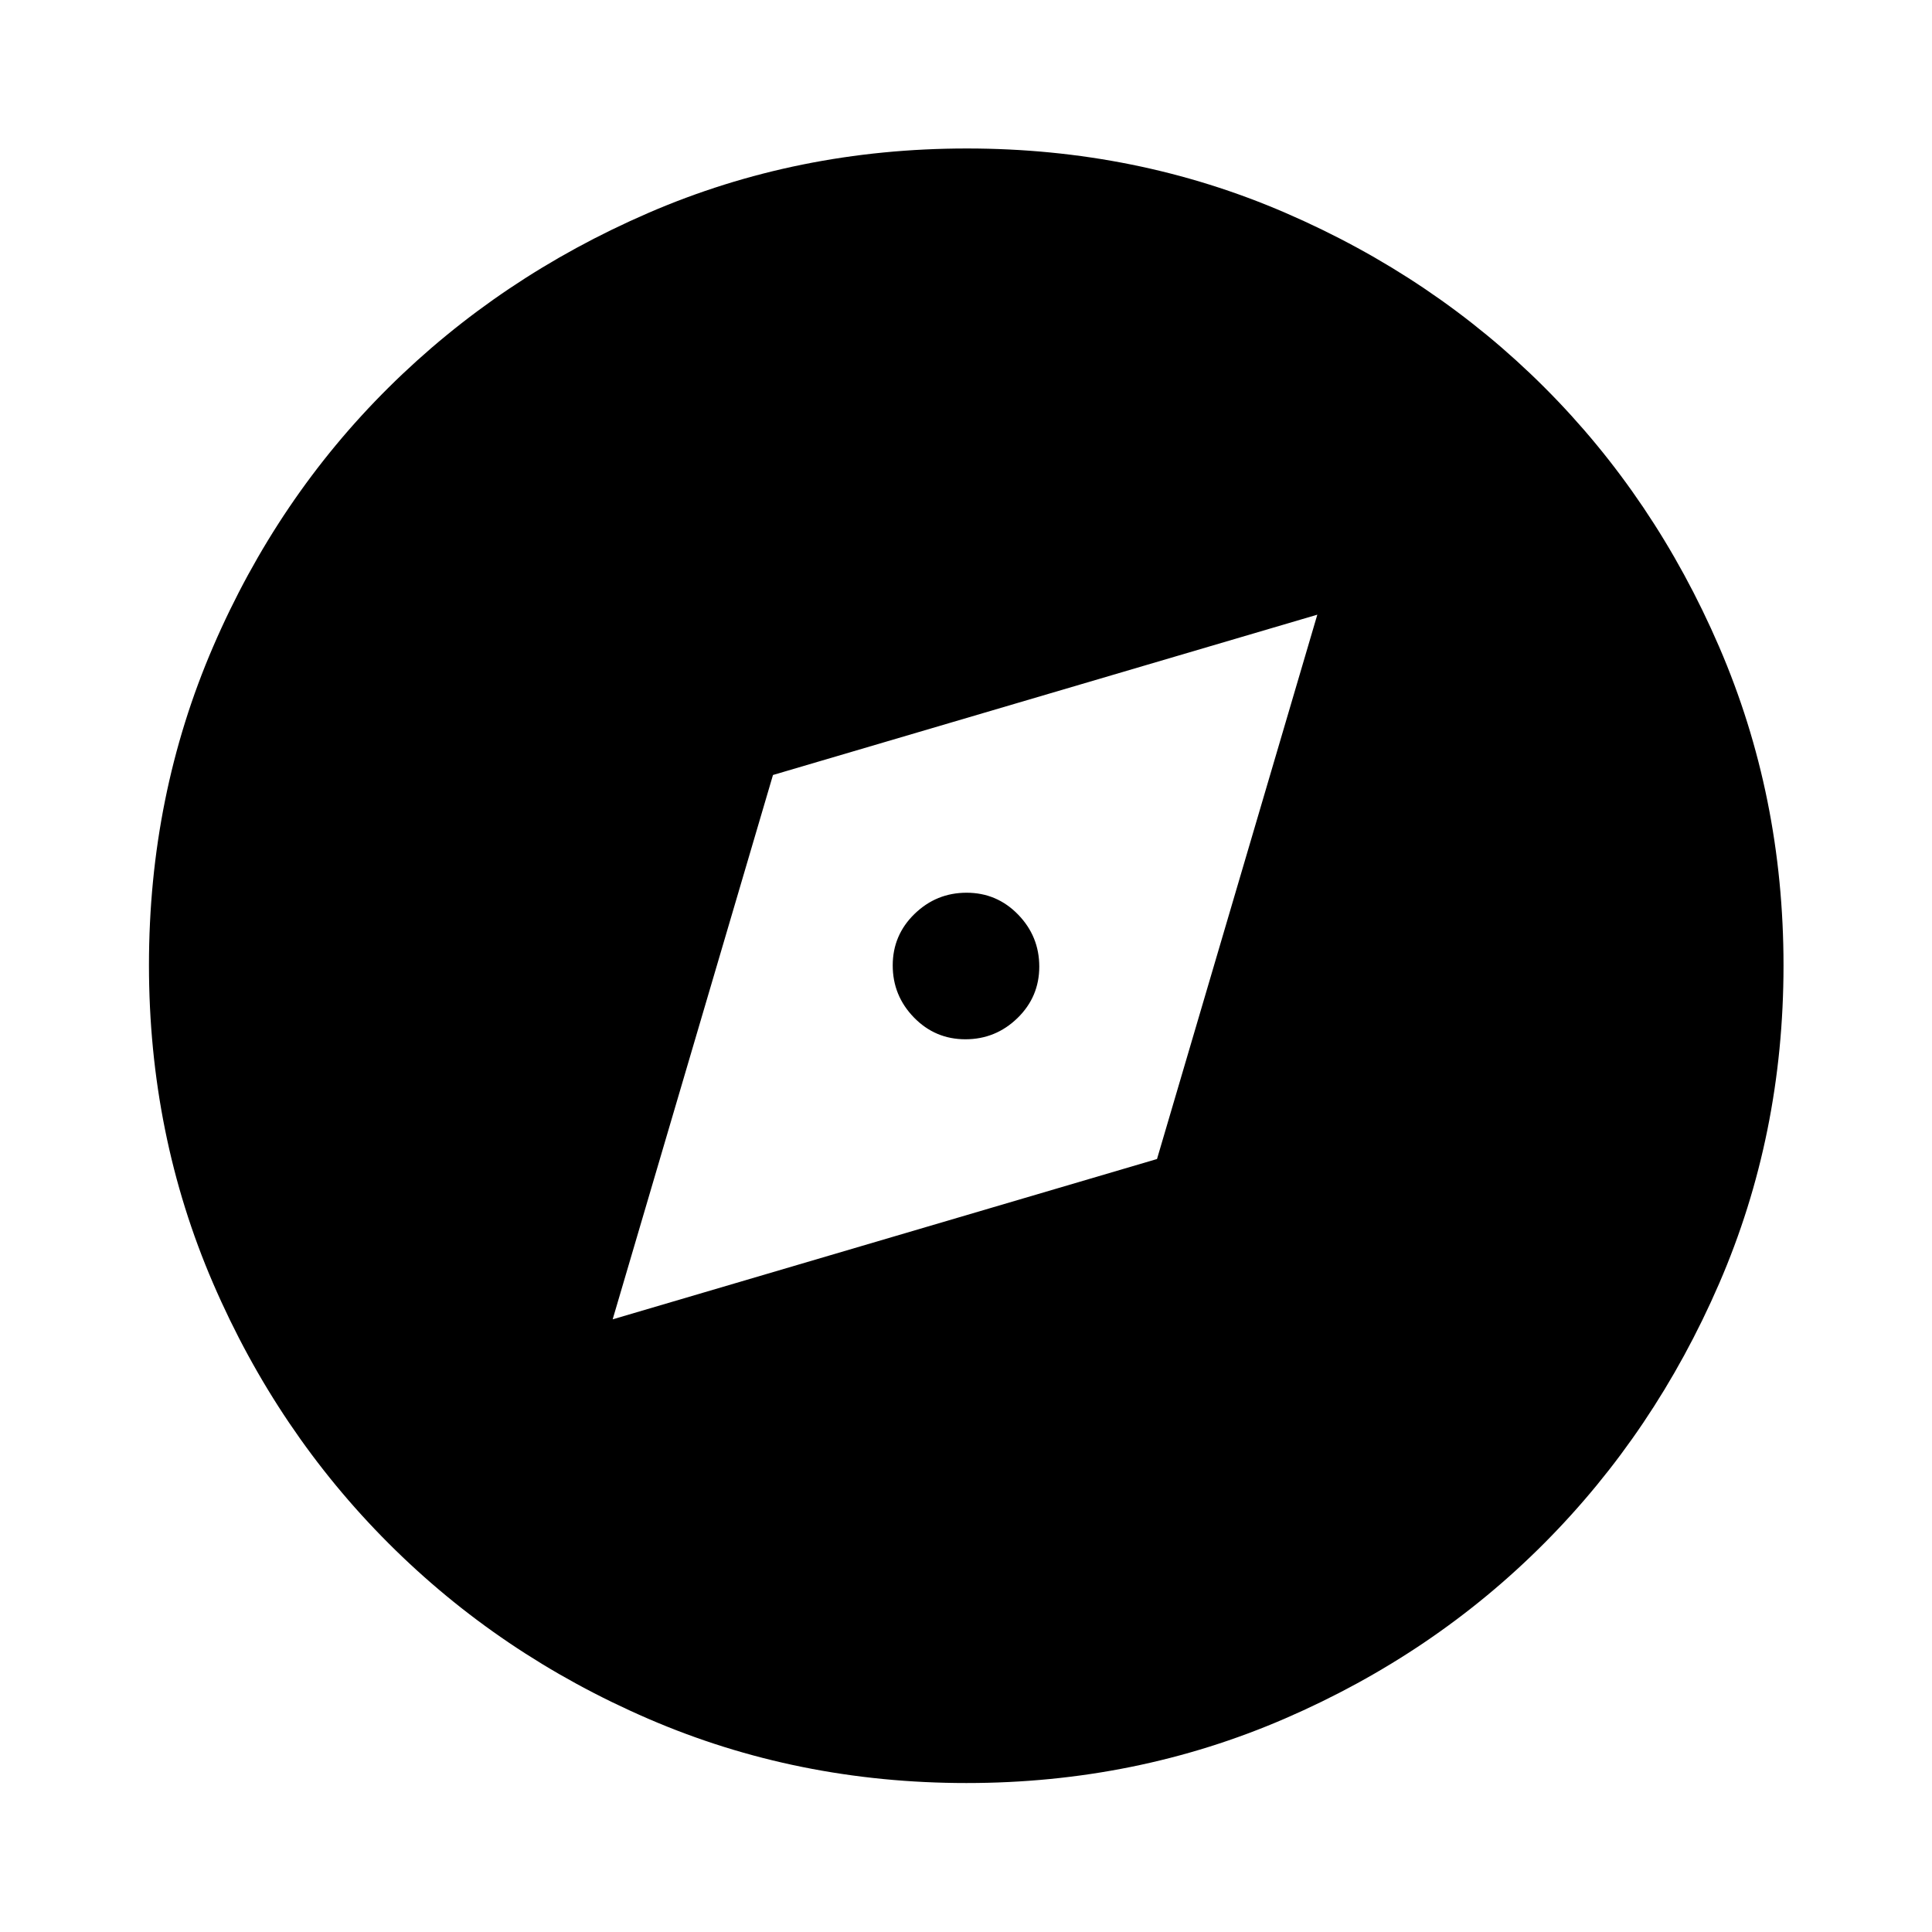<svg xmlns="http://www.w3.org/2000/svg" height="48" viewBox="0 -960 960 960" width="48"><path d="m304.43-304.43 270.48-79.66 79.66-270.48-270.48 79.66-79.66 270.48Zm175.28-139.16q-15.04 0-25.58-10.83-10.54-10.84-10.54-25.87 0-15.04 10.83-25.58 10.84-10.54 25.87-10.54 15.04 0 25.58 10.83 10.54 10.84 10.54 25.87 0 15.04-10.83 25.58-10.84 10.54-25.87 10.54Zm.59 369.57q-84.2 0-158.04-31.88-73.84-31.88-129.16-87.2-55.32-55.32-87.2-129.2-31.88-73.88-31.88-158.17 0-84.28 31.88-158.2 31.88-73.91 87.16-128.74 55.28-54.84 129.18-86.82 73.9-31.99 158.21-31.99 84.3 0 158.25 31.97 73.94 31.97 128.75 86.77 54.82 54.8 86.79 128.88 31.98 74.08 31.98 158.33 0 84.24-31.99 158.07-31.98 73.84-86.82 128.95-54.83 55.1-128.87 87.17Q564.5-74.02 480.3-74.02Z"/></svg>
